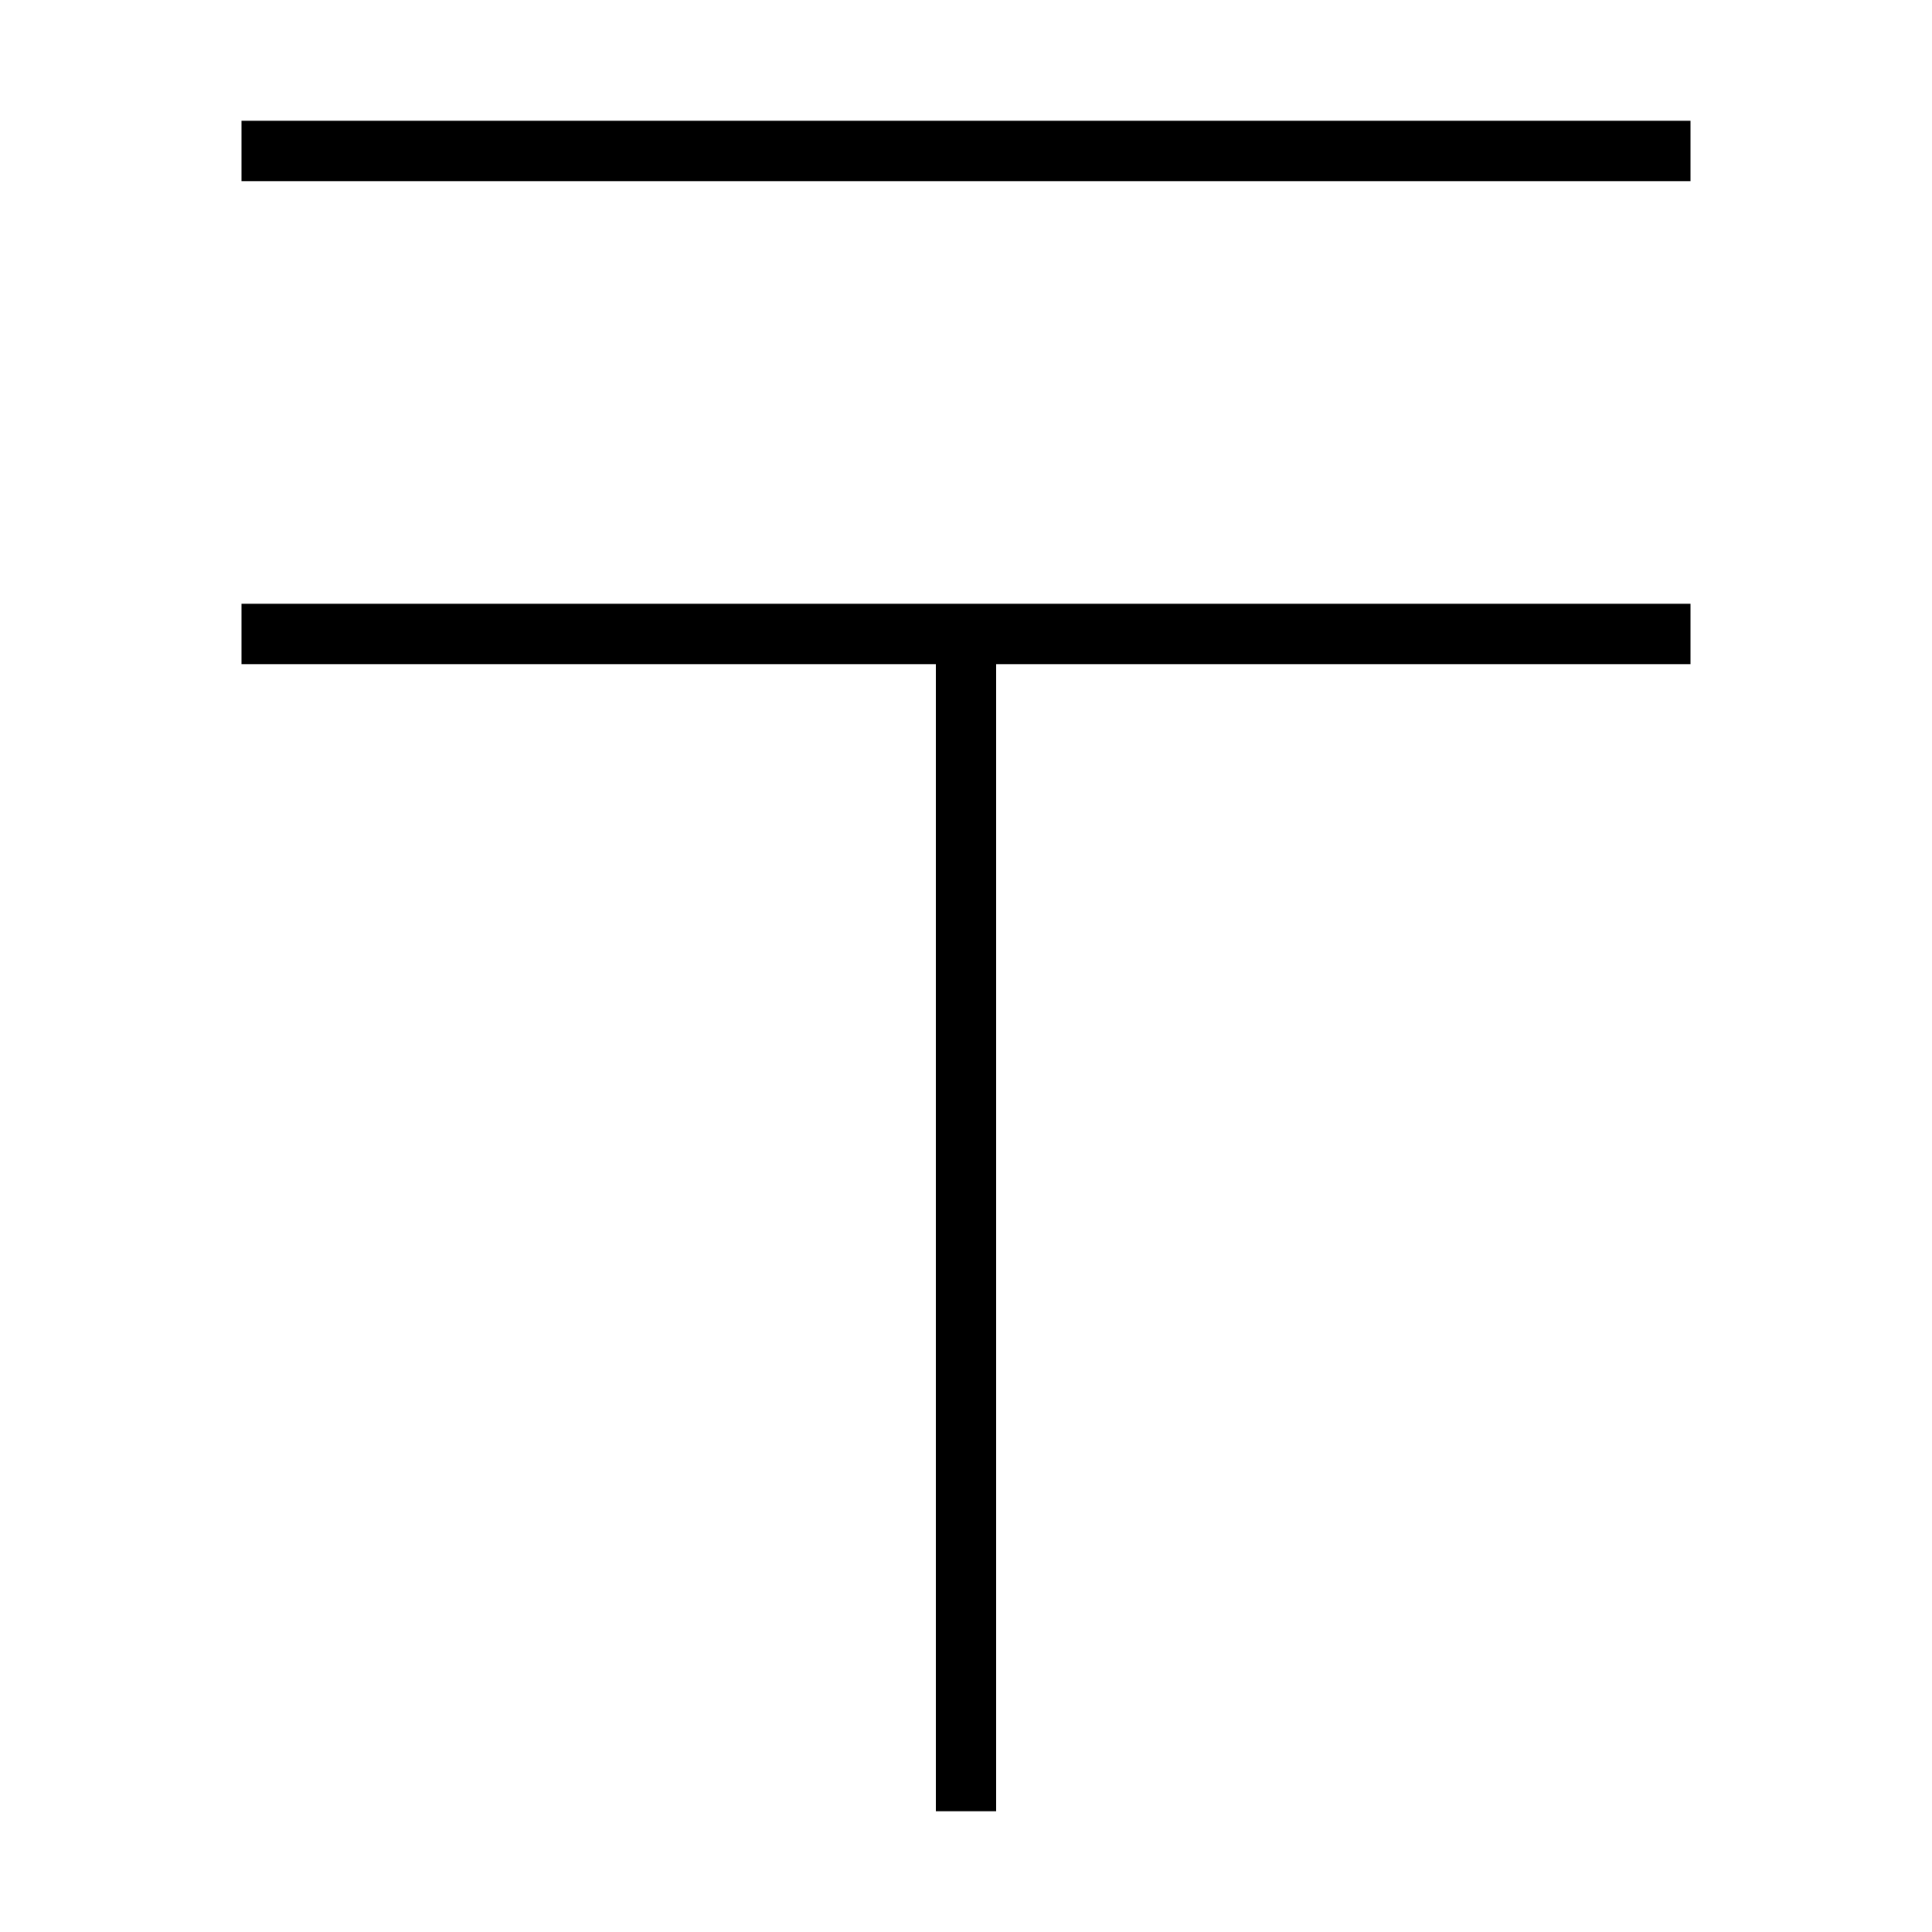 <svg xmlns="http://www.w3.org/2000/svg" width="24" height="24" viewBox="0 0 384 512"><path class="pr-icon-duotone-primary" d="M0 32l384 0 0 16L0 48 0 32zM200 160l184 0 0 16-184 0 0 304-16 0 0-304L0 176l0-16 184 0 16 0z"/></svg>